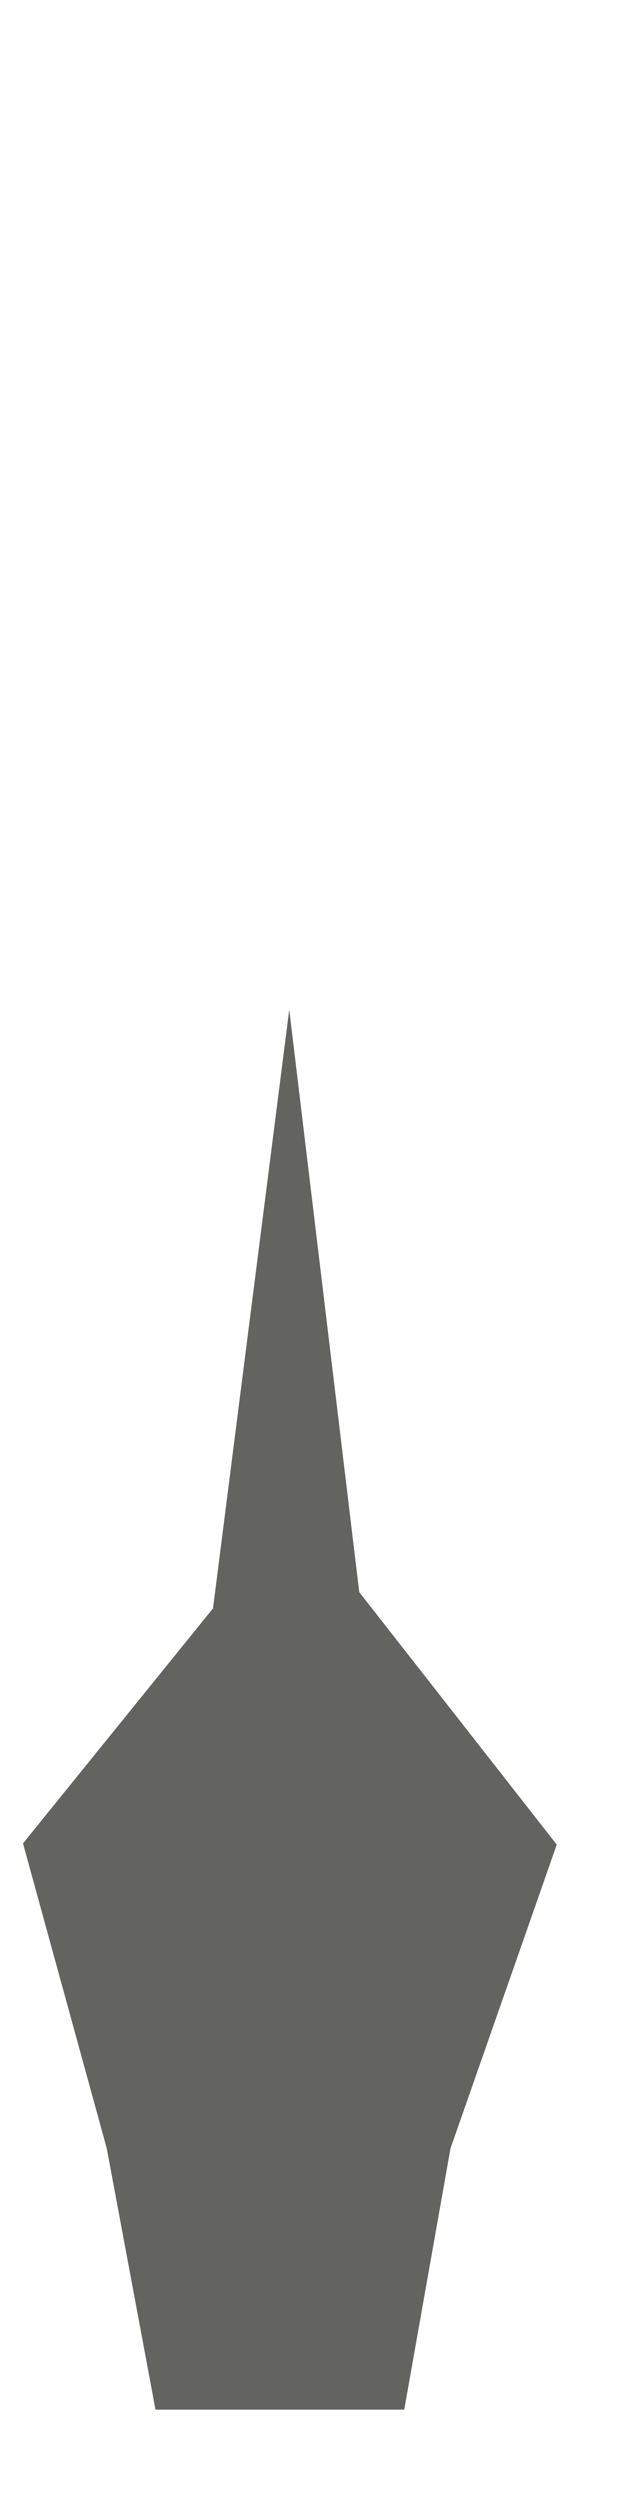 <svg width="5" height="20" viewBox="0 0 5 20" fill="none" xmlns="http://www.w3.org/2000/svg">
<path d="M3.234 19.277H1.244L0.854 17.187L0.184 14.747L1.704 12.867L2.314 8.077L2.874 12.737L4.454 14.757L3.604 17.187L3.234 19.277Z" fill="#636360"/>
</svg>
